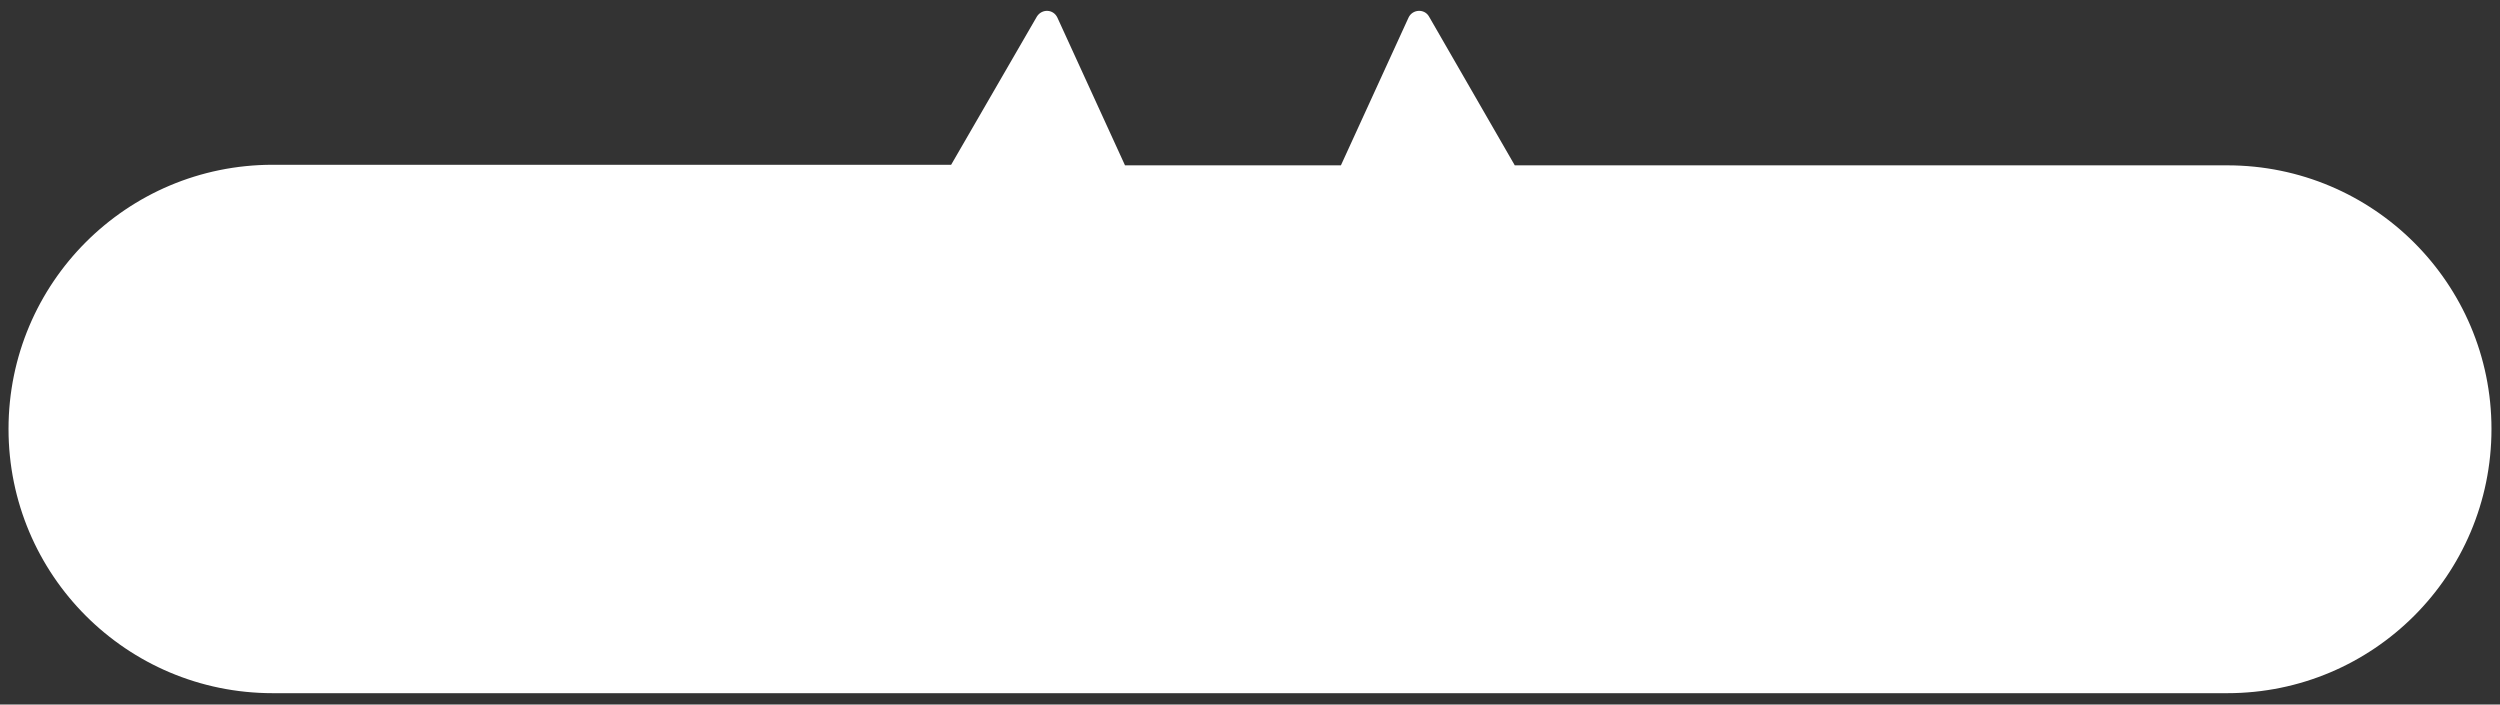  <svg viewBox="0 0 440 124"><rect x="0" y="0" width="440" height="124" fill="#333333" stroke="none"/><path fill="white" d="M392,29.1H266.6L251.5,2.9c-0.8-1.4-2.9-1.3-3.6,0.2l-11.9,26h-38l-11.9-26c-0.7-1.5-2.7-1.6-3.6-0.2l-15.1,26.1H48c-25.7,0-46.5,20.8-46.5,46.5c0,25.7,20.8,46.5,46.5,46.5h344c25.7,0,46.5-20.8,46.5-46.5C438.5,49.9,417.7,29.1,392,29.1z"></path></svg>